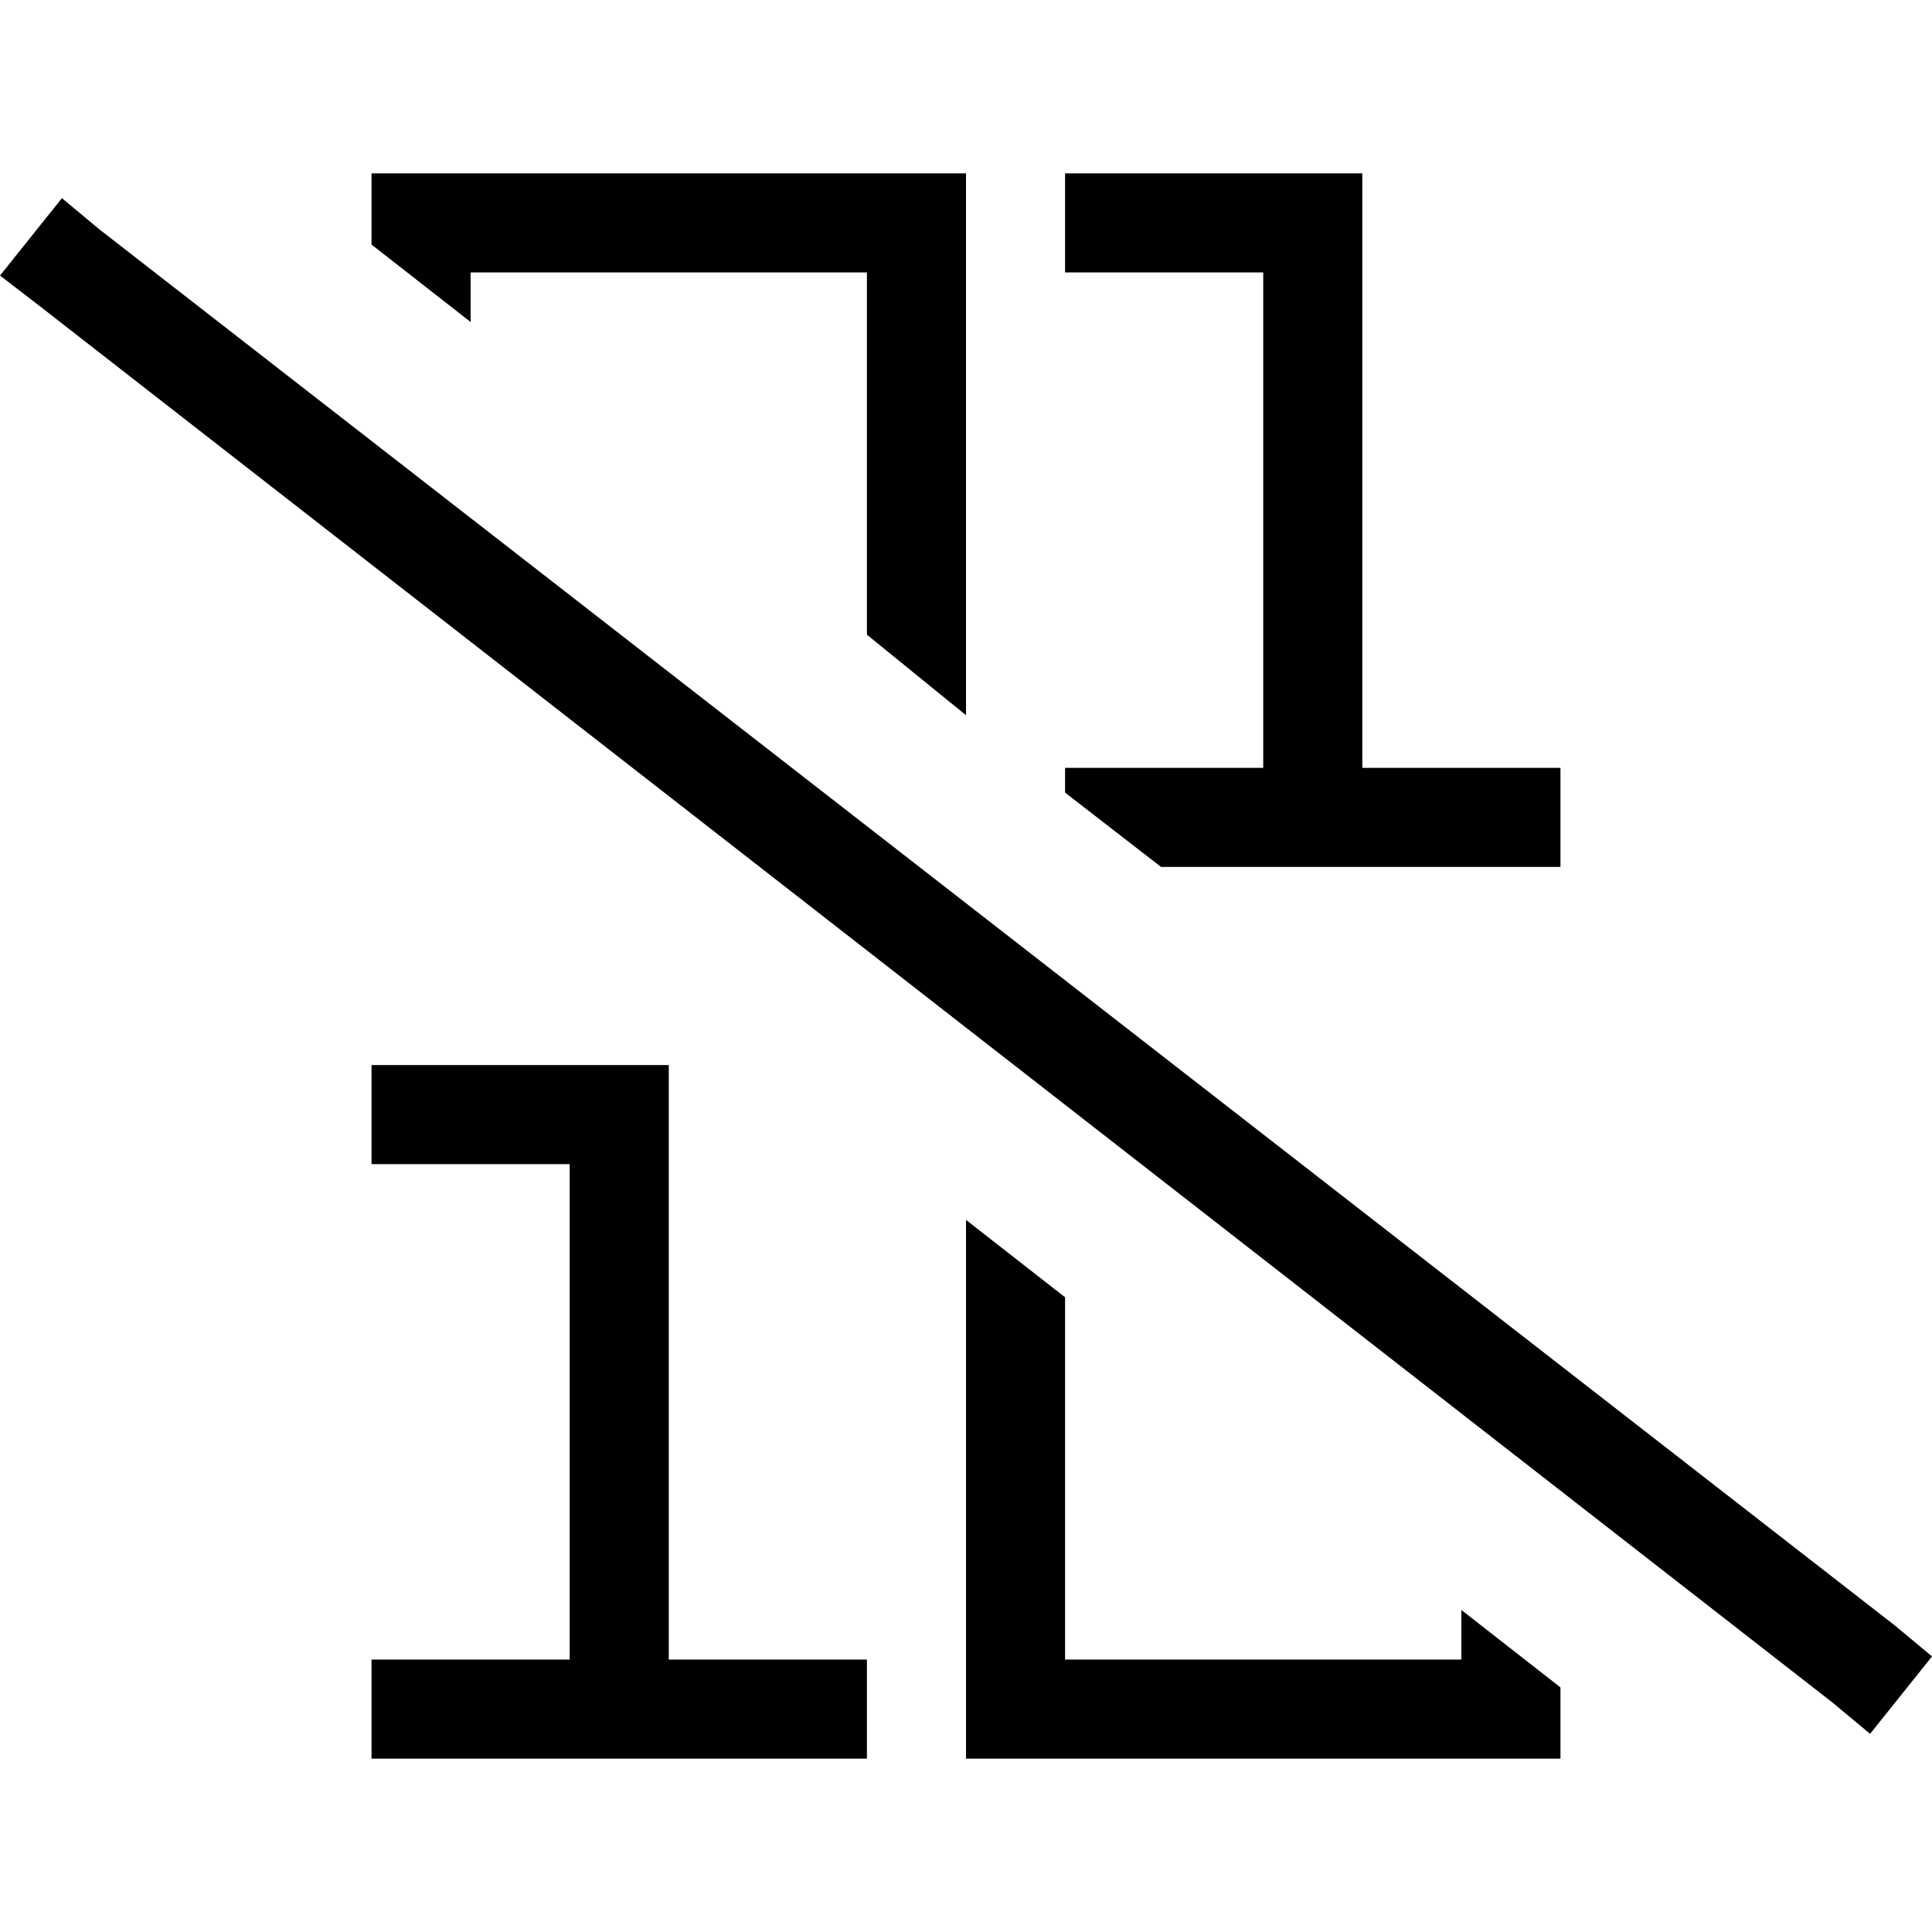 <svg xmlns="http://www.w3.org/2000/svg" viewBox="0 0 512 512">
  <path d="M 347.897 229.744 L 400.41 229.744 L 413.538 229.744 L 413.538 203.487 L 400.41 203.487 L 361.026 203.487 L 361.026 59.077 L 361.026 45.949 L 347.897 45.949 L 295.385 45.949 L 282.256 45.949 L 282.256 72.205 L 295.385 72.205 L 334.769 72.205 L 334.769 203.487 L 295.385 203.487 L 282.256 203.487 L 282.256 210.051 L 307.692 229.744 L 347.897 229.744 L 347.897 229.744 Z M 256 59.077 L 256 45.949 L 242.872 45.949 L 111.59 45.949 L 98.462 45.949 L 98.462 59.077 L 98.462 64.821 L 124.718 85.333 L 124.718 72.205 L 229.744 72.205 L 229.744 168.205 L 256 189.538 L 256 59.077 L 256 59.077 Z M 256 452.923 L 256 466.051 L 269.128 466.051 L 400.41 466.051 L 413.538 466.051 L 413.538 452.923 L 413.538 447.179 L 387.282 426.667 L 387.282 439.795 L 282.256 439.795 L 282.256 343.795 L 256 323.282 L 256 452.923 L 256 452.923 Z M 111.59 282.256 L 98.462 282.256 L 98.462 308.513 L 111.59 308.513 L 150.974 308.513 L 150.974 439.795 L 111.59 439.795 L 98.462 439.795 L 98.462 466.051 L 111.59 466.051 L 164.103 466.051 L 216.615 466.051 L 229.744 466.051 L 229.744 439.795 L 216.615 439.795 L 177.231 439.795 L 177.231 295.385 L 177.231 282.256 L 164.103 282.256 L 111.59 282.256 L 111.59 282.256 Z M 26.256 60.718 L 16.41 52.513 L 0 73.026 L 10.667 81.231 L 485.744 451.282 L 495.59 459.487 L 512 438.974 L 502.154 430.769 L 26.256 60.718 L 26.256 60.718 Z" />
</svg>